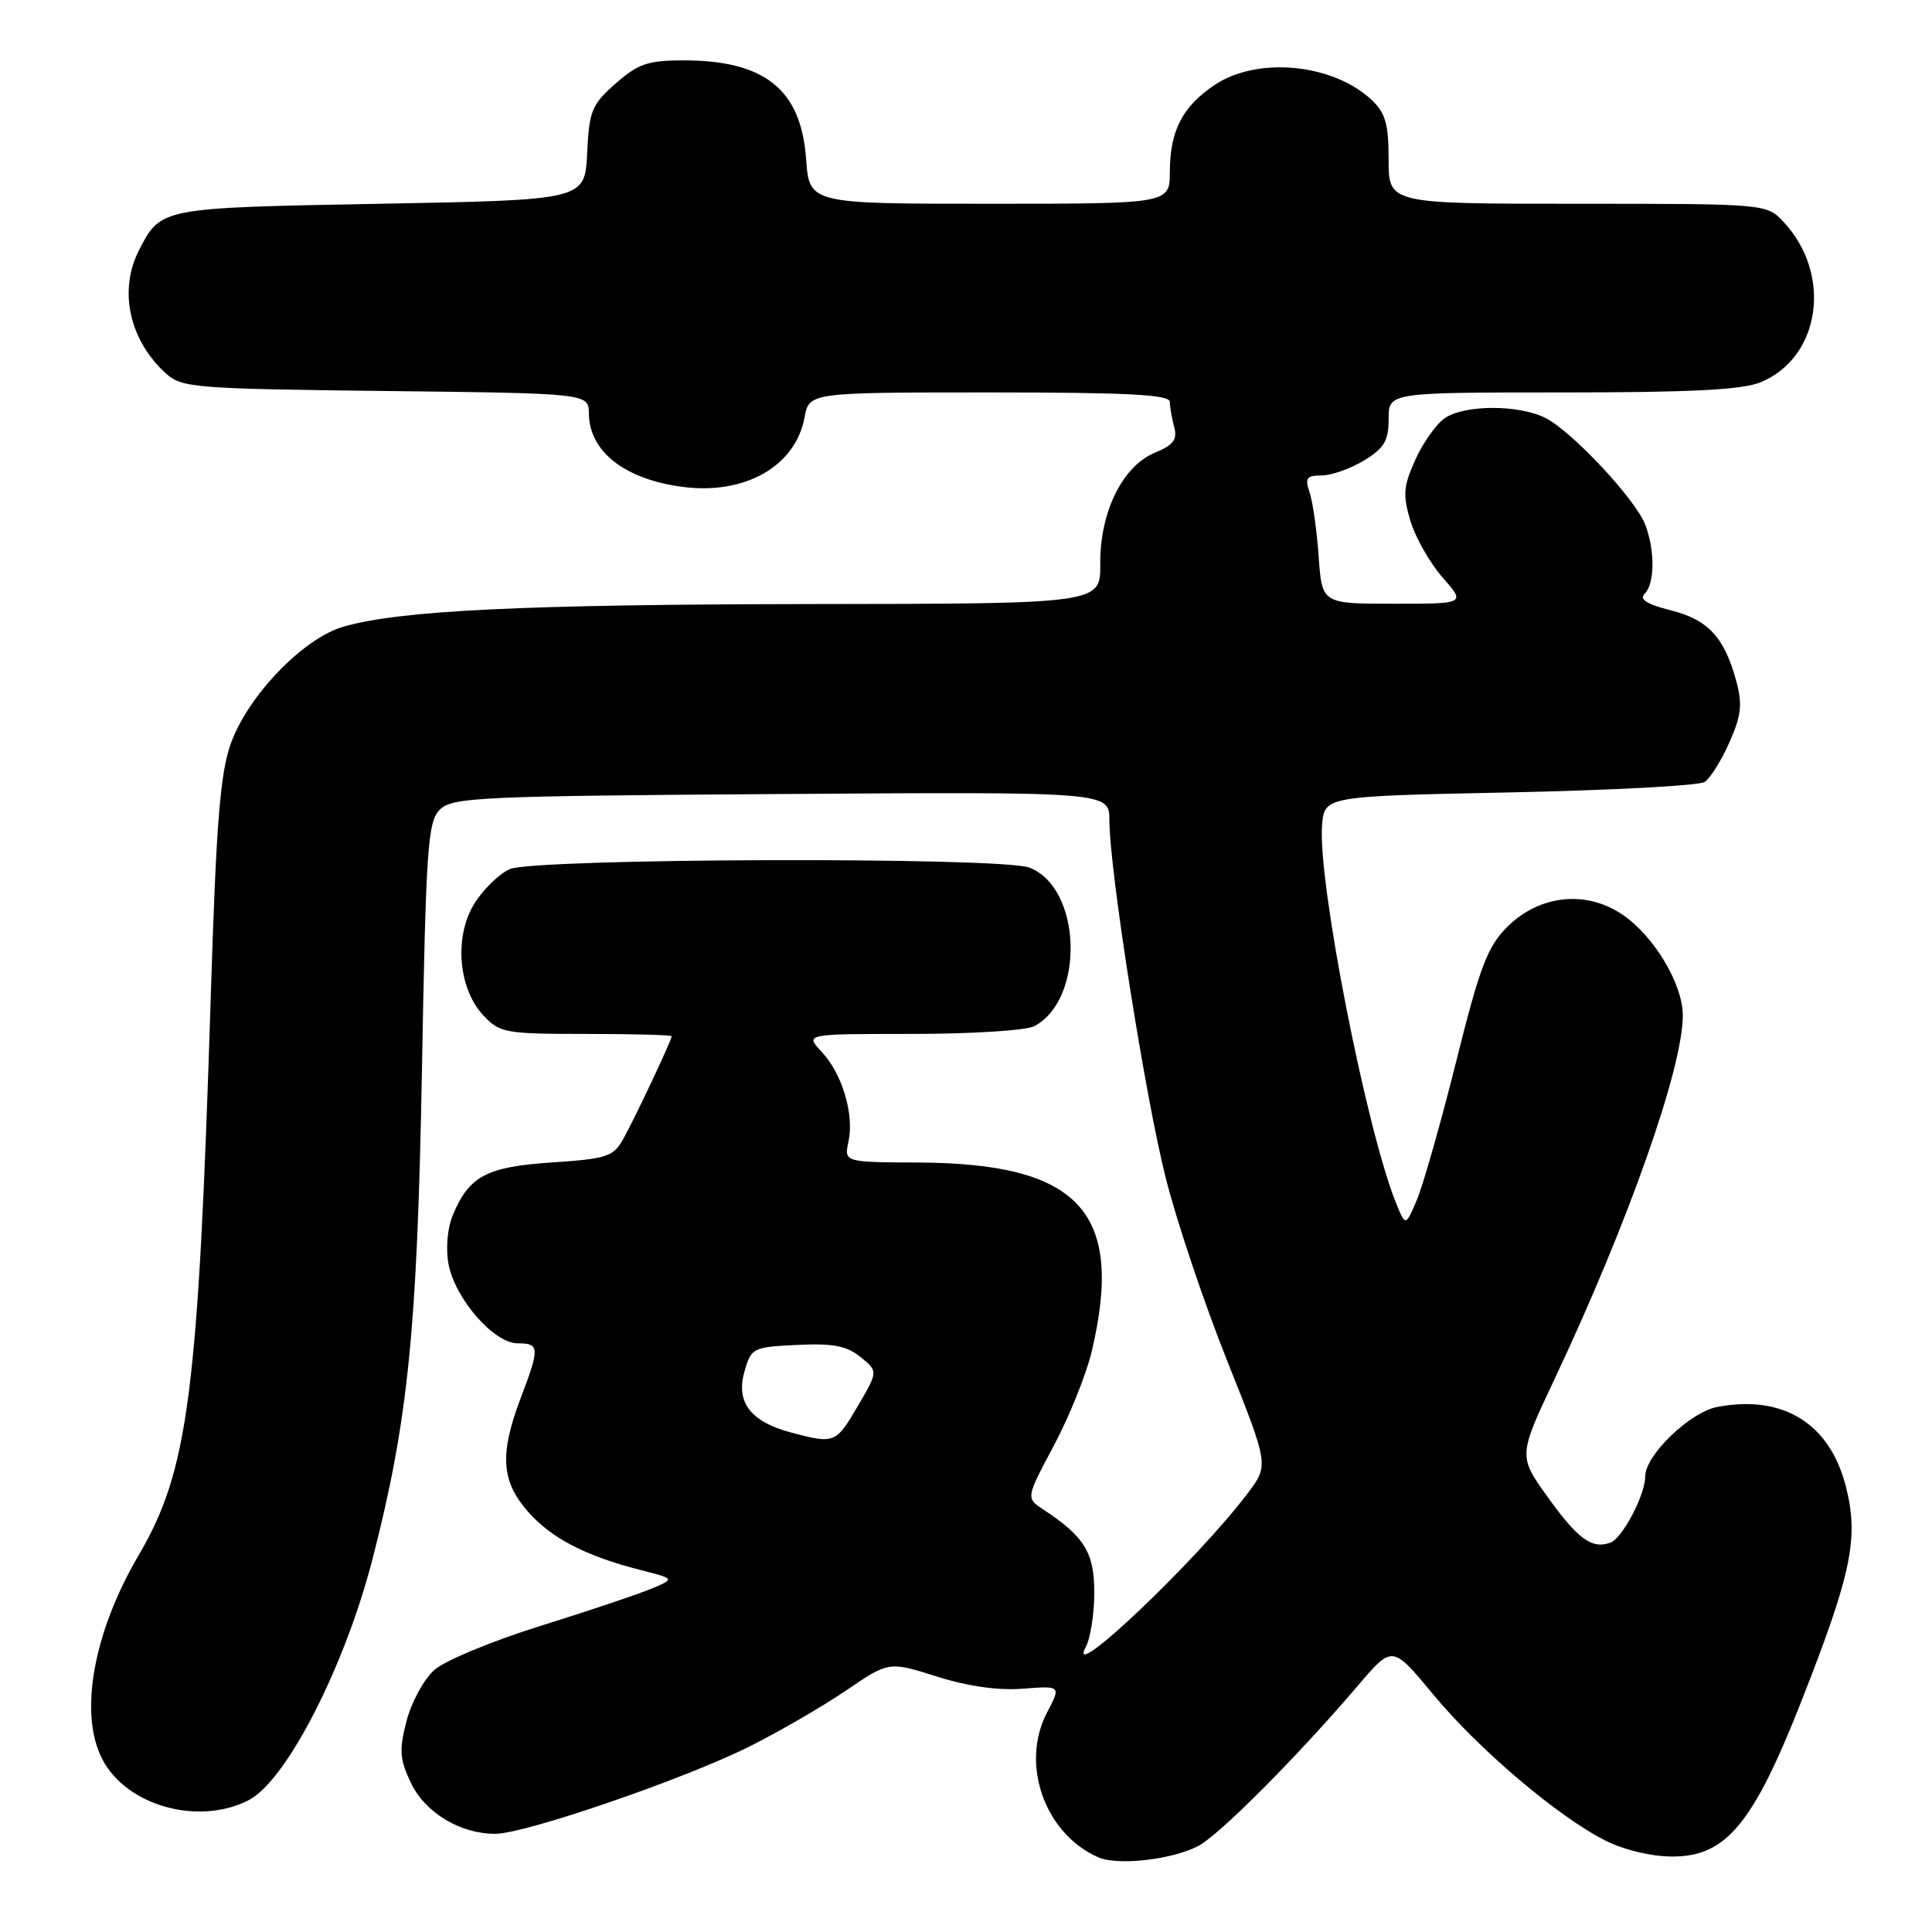 <?xml version="1.0" encoding="UTF-8" standalone="no"?>
<!DOCTYPE svg PUBLIC "-//W3C//DTD SVG 1.1//EN" "http://www.w3.org/Graphics/SVG/1.1/DTD/svg11.dtd" >
<svg xmlns="http://www.w3.org/2000/svg" xmlns:xlink="http://www.w3.org/1999/xlink" version="1.1" viewBox="0 0 256 256">
 <g >
 <path fill="currentColor"
d=" M 158.77 244.61 C 161.55 243.16 171.96 232.71 180.02 223.25 C 184.50 218.00 184.50 218.00 189.87 224.48 C 195.92 231.79 206.41 240.70 212.71 243.88 C 215.22 245.14 218.82 246.00 221.61 246.00 C 228.72 246.00 232.30 241.68 238.70 225.40 C 245.38 208.41 246.34 203.74 244.56 196.87 C 242.41 188.58 236.25 184.79 227.58 186.42 C 223.94 187.10 218.00 192.82 218.00 195.63 C 218.00 198.06 215.01 203.78 213.42 204.39 C 210.98 205.33 209.07 203.95 205.06 198.34 C 201.18 192.92 201.18 192.92 206.02 182.66 C 215.77 161.98 223.02 141.41 222.98 134.52 C 222.96 130.36 219.17 124.03 214.98 121.19 C 210.15 117.91 203.96 118.57 199.70 122.84 C 197.09 125.44 196.08 128.12 192.94 140.70 C 190.90 148.84 188.56 157.07 187.74 159.00 C 186.25 162.50 186.25 162.50 185.02 159.50 C 181.09 149.91 174.58 116.72 175.18 109.36 C 175.50 105.50 175.50 105.50 200.00 105.00 C 213.47 104.72 225.11 104.10 225.86 103.62 C 226.61 103.14 228.09 100.78 229.15 98.38 C 230.73 94.82 230.90 93.34 230.07 90.26 C 228.49 84.45 226.34 82.11 221.38 80.87 C 218.19 80.06 217.18 79.42 217.94 78.66 C 219.27 77.33 219.31 72.94 218.01 69.54 C 216.75 66.21 208.39 57.25 204.83 55.41 C 201.31 53.59 194.02 53.60 191.41 55.43 C 190.29 56.21 188.54 58.69 187.53 60.94 C 185.95 64.44 185.86 65.58 186.89 69.03 C 187.55 71.23 189.47 74.60 191.15 76.52 C 194.21 80.00 194.21 80.00 184.69 80.00 C 175.17 80.00 175.17 80.00 174.73 73.75 C 174.49 70.31 173.95 66.49 173.53 65.25 C 172.88 63.34 173.12 63.00 175.13 63.00 C 176.44 62.99 178.96 62.10 180.75 61.01 C 183.42 59.38 184.00 58.41 184.00 55.51 C 184.00 52.00 184.00 52.00 207.03 52.00 C 224.22 52.00 230.89 51.65 233.33 50.64 C 241.23 47.33 242.81 36.40 236.38 29.46 C 234.10 27.00 234.10 27.00 209.05 27.00 C 184.00 27.00 184.00 27.00 184.00 21.17 C 184.00 16.42 183.58 14.96 181.75 13.24 C 176.58 8.40 166.58 7.46 160.91 11.28 C 156.67 14.14 155.03 17.32 155.01 22.75 C 155.00 27.00 155.00 27.00 131.12 27.00 C 107.24 27.00 107.24 27.00 106.81 21.04 C 106.14 11.85 101.35 8.00 90.57 8.00 C 85.86 8.00 84.57 8.44 81.58 11.06 C 78.40 13.86 78.07 14.66 77.80 20.31 C 77.50 26.50 77.50 26.50 50.40 27.00 C 21.20 27.54 21.34 27.51 18.43 33.13 C 15.68 38.46 17.12 45.08 22.00 49.50 C 24.07 51.38 25.86 51.52 51.10 51.81 C 78.00 52.12 78.00 52.12 78.03 54.81 C 78.09 59.86 82.81 63.53 90.50 64.52 C 98.72 65.58 105.39 61.78 106.60 55.34 C 107.22 52.00 107.22 52.00 131.11 52.00 C 149.55 52.00 155.00 52.29 155.01 53.25 C 155.02 53.94 155.28 55.44 155.59 56.60 C 156.03 58.25 155.49 58.97 153.02 59.99 C 148.73 61.77 145.73 67.88 145.79 74.71 C 145.84 80.00 145.84 80.00 107.67 80.04 C 69.38 80.09 52.95 80.88 45.50 83.04 C 40.15 84.59 32.81 92.23 30.56 98.59 C 29.17 102.52 28.64 109.19 27.93 132.00 C 26.26 184.86 24.98 194.81 18.34 206.13 C 12.35 216.36 10.44 227.09 13.55 233.09 C 16.75 239.29 26.32 241.96 32.97 238.52 C 37.95 235.94 45.70 220.84 49.38 206.50 C 54.06 188.30 55.28 176.29 55.90 142.28 C 56.44 112.22 56.67 108.90 58.28 107.28 C 59.93 105.64 63.39 105.48 103.53 105.21 C 147.00 104.92 147.00 104.92 147.00 108.71 C 147.01 115.28 151.72 145.18 154.46 156.06 C 155.90 161.80 159.57 172.72 162.61 180.32 C 168.13 194.15 168.13 194.15 165.36 197.82 C 158.73 206.63 141.13 223.37 143.86 218.26 C 144.49 217.09 145.00 213.83 145.00 211.02 C 145.00 205.72 143.69 203.60 138.22 200.00 C 135.94 198.50 135.94 198.50 139.65 191.53 C 141.69 187.70 143.95 182.08 144.67 179.03 C 149.01 160.60 143.06 154.14 121.67 154.04 C 111.84 154.00 111.84 154.00 112.43 151.25 C 113.21 147.64 111.59 142.26 108.85 139.34 C 106.65 137.00 106.65 137.00 120.89 137.00 C 128.75 137.00 135.99 136.54 137.06 135.97 C 143.80 132.36 143.33 117.60 136.39 114.96 C 132.60 113.52 70.73 113.71 67.52 115.17 C 66.11 115.82 64.01 117.87 62.85 119.74 C 60.15 124.11 60.71 131.00 64.06 134.56 C 66.22 136.87 66.96 137.00 77.67 137.00 C 83.90 137.00 89.00 137.14 89.00 137.31 C 89.00 137.83 84.06 148.30 82.54 151.00 C 81.27 153.26 80.36 153.55 73.14 154.03 C 64.44 154.61 62.14 155.84 59.98 161.06 C 59.28 162.75 59.05 165.45 59.43 167.50 C 60.30 172.10 65.45 178.00 68.60 178.00 C 71.51 178.00 71.54 178.55 69.00 185.24 C 66.18 192.66 66.41 196.25 69.95 200.29 C 73.07 203.84 77.61 206.19 84.97 208.06 C 89.44 209.20 89.44 209.20 86.29 210.52 C 84.55 211.25 77.94 213.47 71.59 215.45 C 65.24 217.43 58.92 220.05 57.55 221.28 C 56.17 222.50 54.52 225.54 53.87 228.03 C 52.87 231.90 52.96 233.10 54.43 236.21 C 56.32 240.19 60.99 243.01 65.65 242.99 C 69.65 242.96 90.70 235.73 99.31 231.42 C 103.26 229.44 109.04 226.09 112.14 223.98 C 117.77 220.14 117.77 220.14 124.14 222.15 C 128.25 223.45 132.29 224.02 135.55 223.76 C 140.60 223.37 140.60 223.37 138.73 226.93 C 135.17 233.75 138.42 242.96 145.50 246.09 C 148.08 247.24 155.26 246.43 158.77 244.61 Z  M 104.83 189.82 C 99.46 188.39 97.48 185.81 98.64 181.76 C 99.54 178.59 99.74 178.49 105.62 178.21 C 110.37 177.98 112.17 178.32 114.02 179.81 C 116.36 181.71 116.36 181.71 113.64 186.35 C 110.76 191.27 110.57 191.34 104.83 189.82 Z "/>
</g>
</svg>